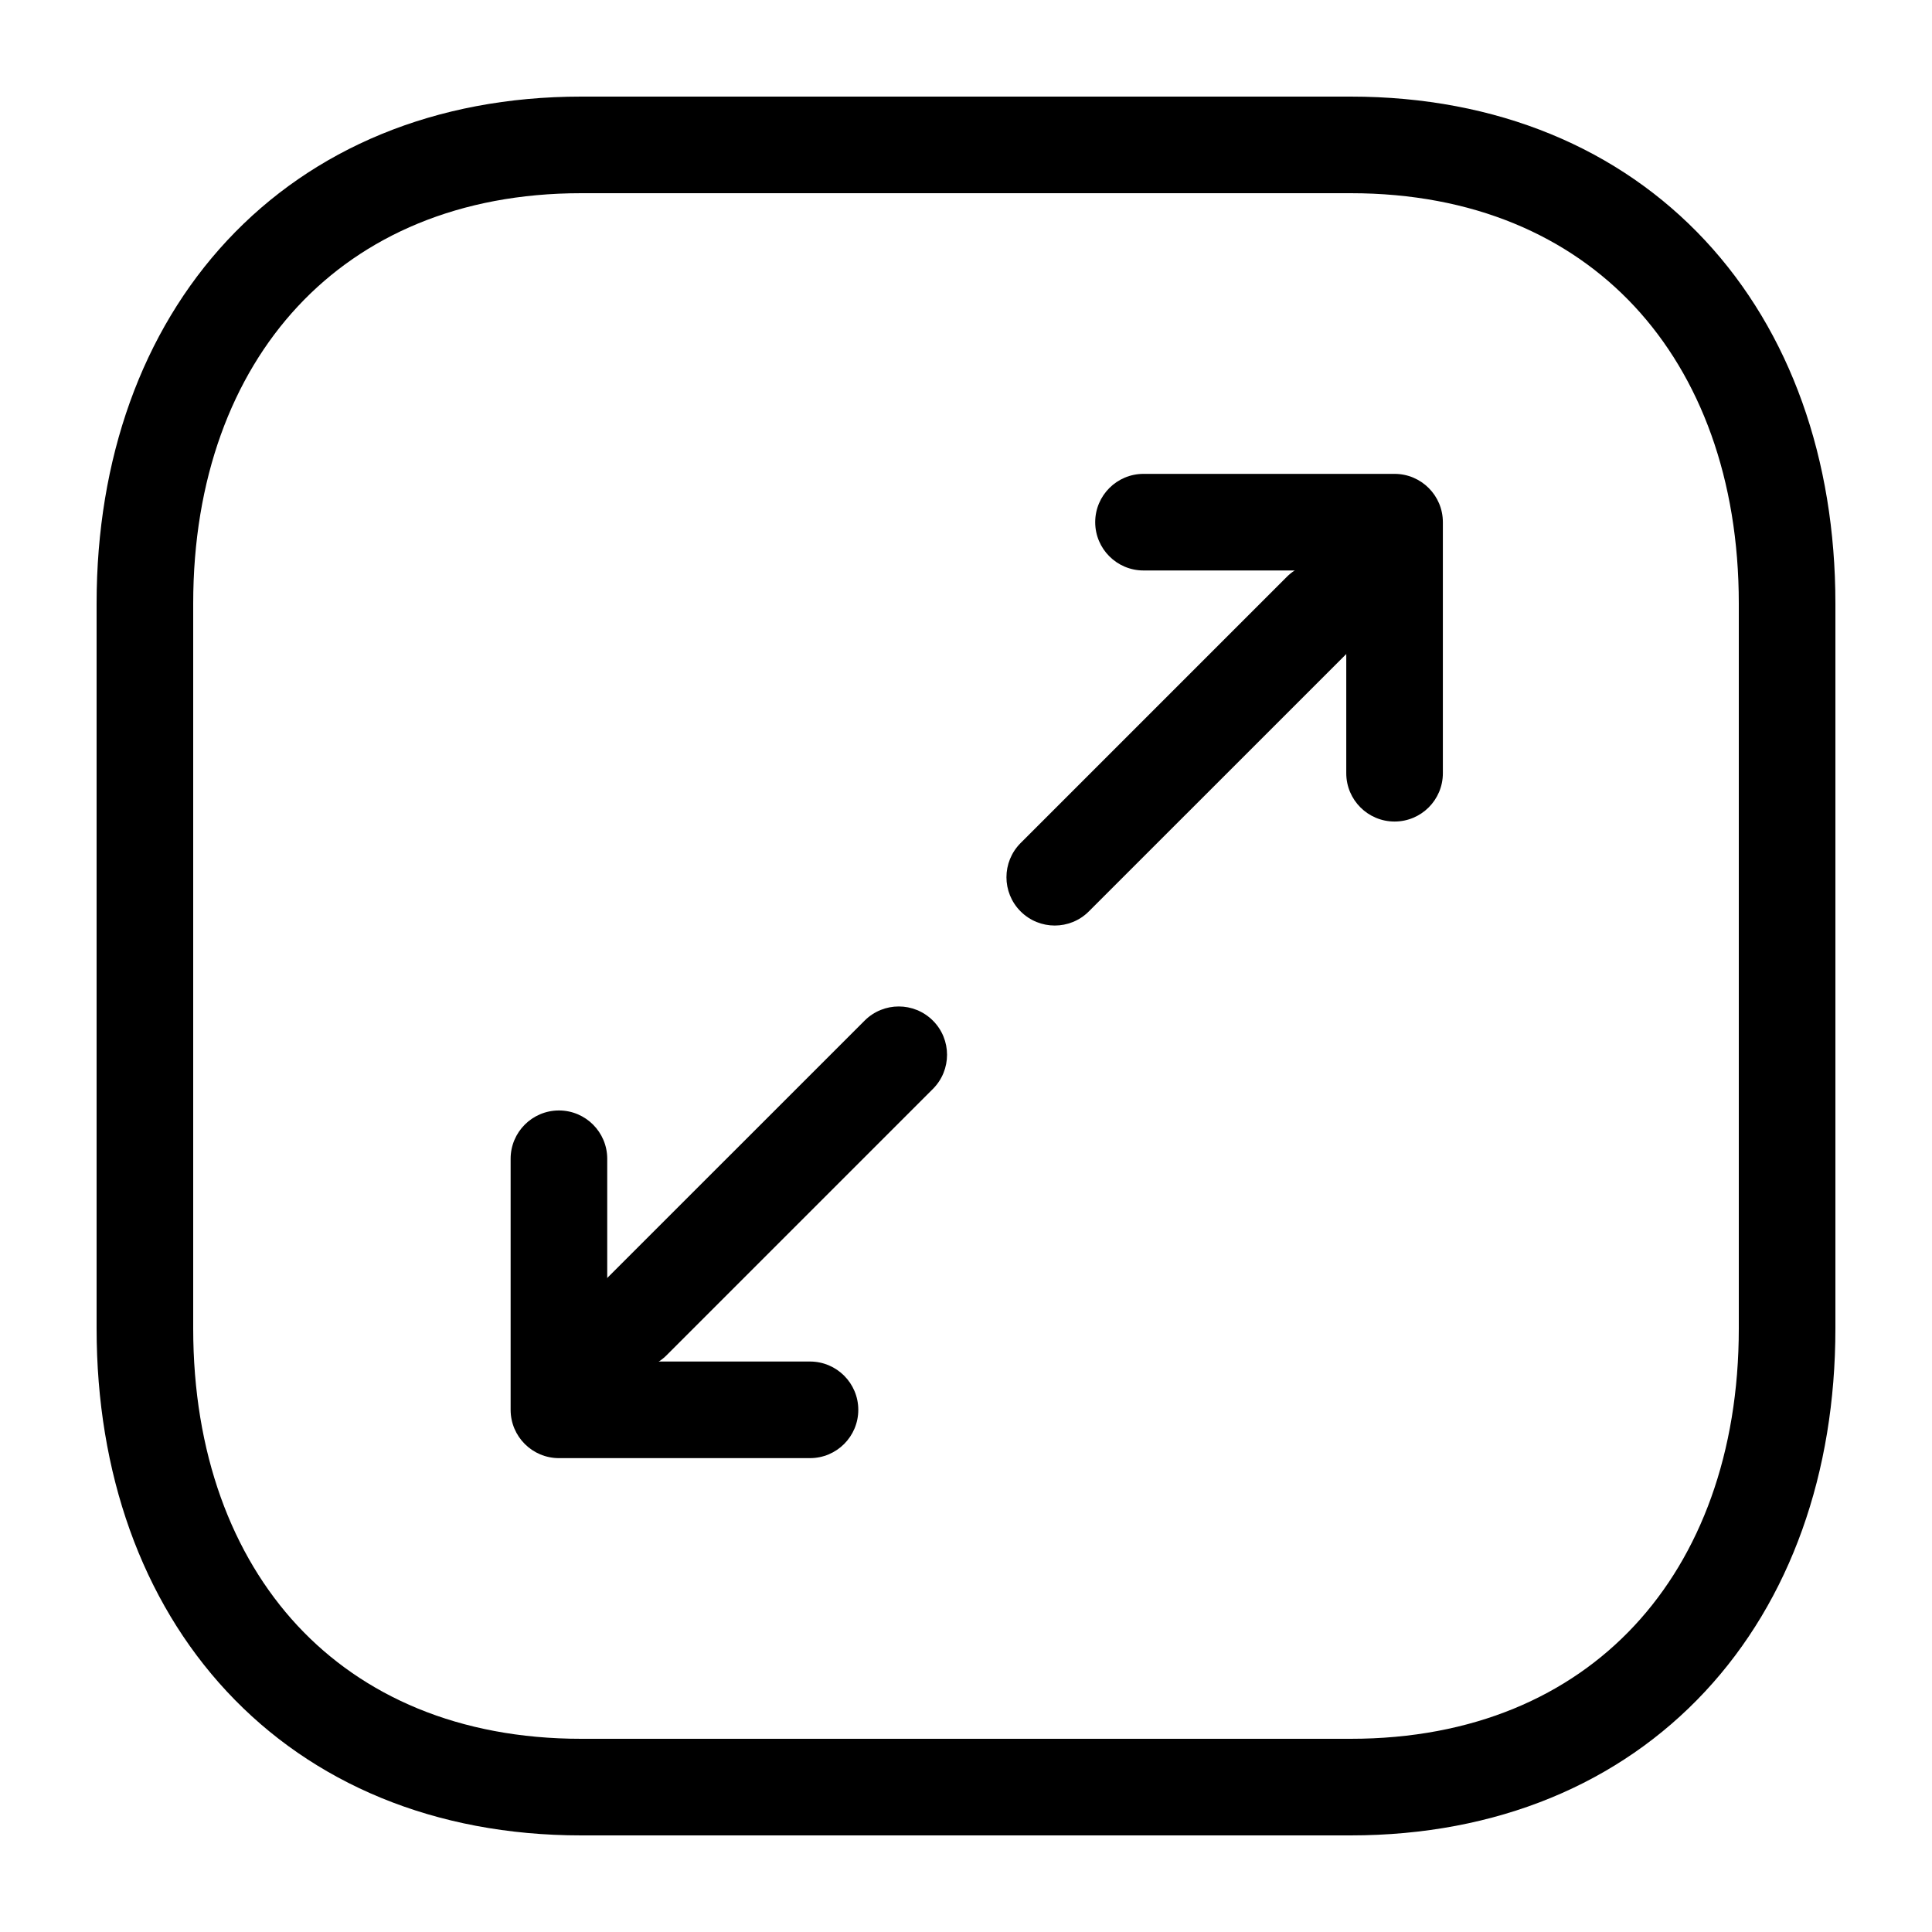 <svg viewBox="0 0 40 40" xmlns="http://www.w3.org/2000/svg">
<path fill-rule="evenodd" clip-rule="evenodd" d="M21.13 18.869C20.74 18.479 20.74 17.846 21.13 17.455L26.643 11.942C27.034 11.551 27.667 11.551 28.058 11.942C28.448 12.332 28.448 12.965 28.058 13.356L22.544 18.869C22.154 19.26 21.521 19.26 21.13 18.869Z" />
<path fill-rule="evenodd" clip-rule="evenodd" d="M19.315 21.131C19.705 21.521 19.705 22.154 19.315 22.545L13.802 28.058C13.411 28.449 12.778 28.449 12.387 28.058C11.997 27.668 11.997 27.035 12.387 26.644L17.901 21.131C18.291 20.74 18.924 20.74 19.315 21.131Z" />
<path fill-rule="evenodd" clip-rule="evenodd" d="M22.675 10.811C22.675 10.259 23.123 9.811 23.675 9.811L28.873 9.811C29.425 9.811 29.873 10.259 29.873 10.811L29.873 16.009C29.873 16.561 29.425 17.009 28.873 17.009C28.321 17.009 27.873 16.561 27.873 16.009L27.873 11.811L23.675 11.811C23.123 11.811 22.675 11.363 22.675 10.811Z" />
<path fill-rule="evenodd" clip-rule="evenodd" d="M17.77 29.189C17.77 29.741 17.322 30.189 16.77 30.189L11.572 30.189C11.02 30.189 10.572 29.741 10.572 29.189L10.572 23.991C10.572 23.439 11.02 22.991 11.572 22.991C12.124 22.991 12.572 23.439 12.572 23.991L12.572 28.189L16.77 28.189C17.322 28.189 17.77 28.637 17.77 29.189Z" />
<path fill-rule="evenodd" clip-rule="evenodd" d="M4.703 4.979C6.476 3.077 9.009 2 12.033 2H27.965C30.997 2 33.531 3.077 35.303 4.979C37.067 6.874 38 9.506 38 12.494V27.506C38 30.494 37.067 33.126 35.302 35.021C33.531 36.923 30.996 38 27.963 38H12.033C9.002 38 6.467 36.923 4.696 35.02C2.933 33.126 2 30.494 2 27.506V12.494C2 9.505 2.938 6.873 4.703 4.979ZM6.166 6.343C4.803 7.805 4 9.92 4 12.494V27.506C4 30.081 4.8 32.196 6.16 33.658C7.513 35.111 9.496 36 12.033 36H27.963C30.502 36 32.485 35.111 33.839 33.657C35.2 32.196 36 30.081 36 27.506V12.494C36 9.919 35.2 7.804 33.839 6.342C32.485 4.889 30.503 4 27.965 4H12.033C9.505 4 7.522 4.888 6.166 6.343Z" />
</svg>
